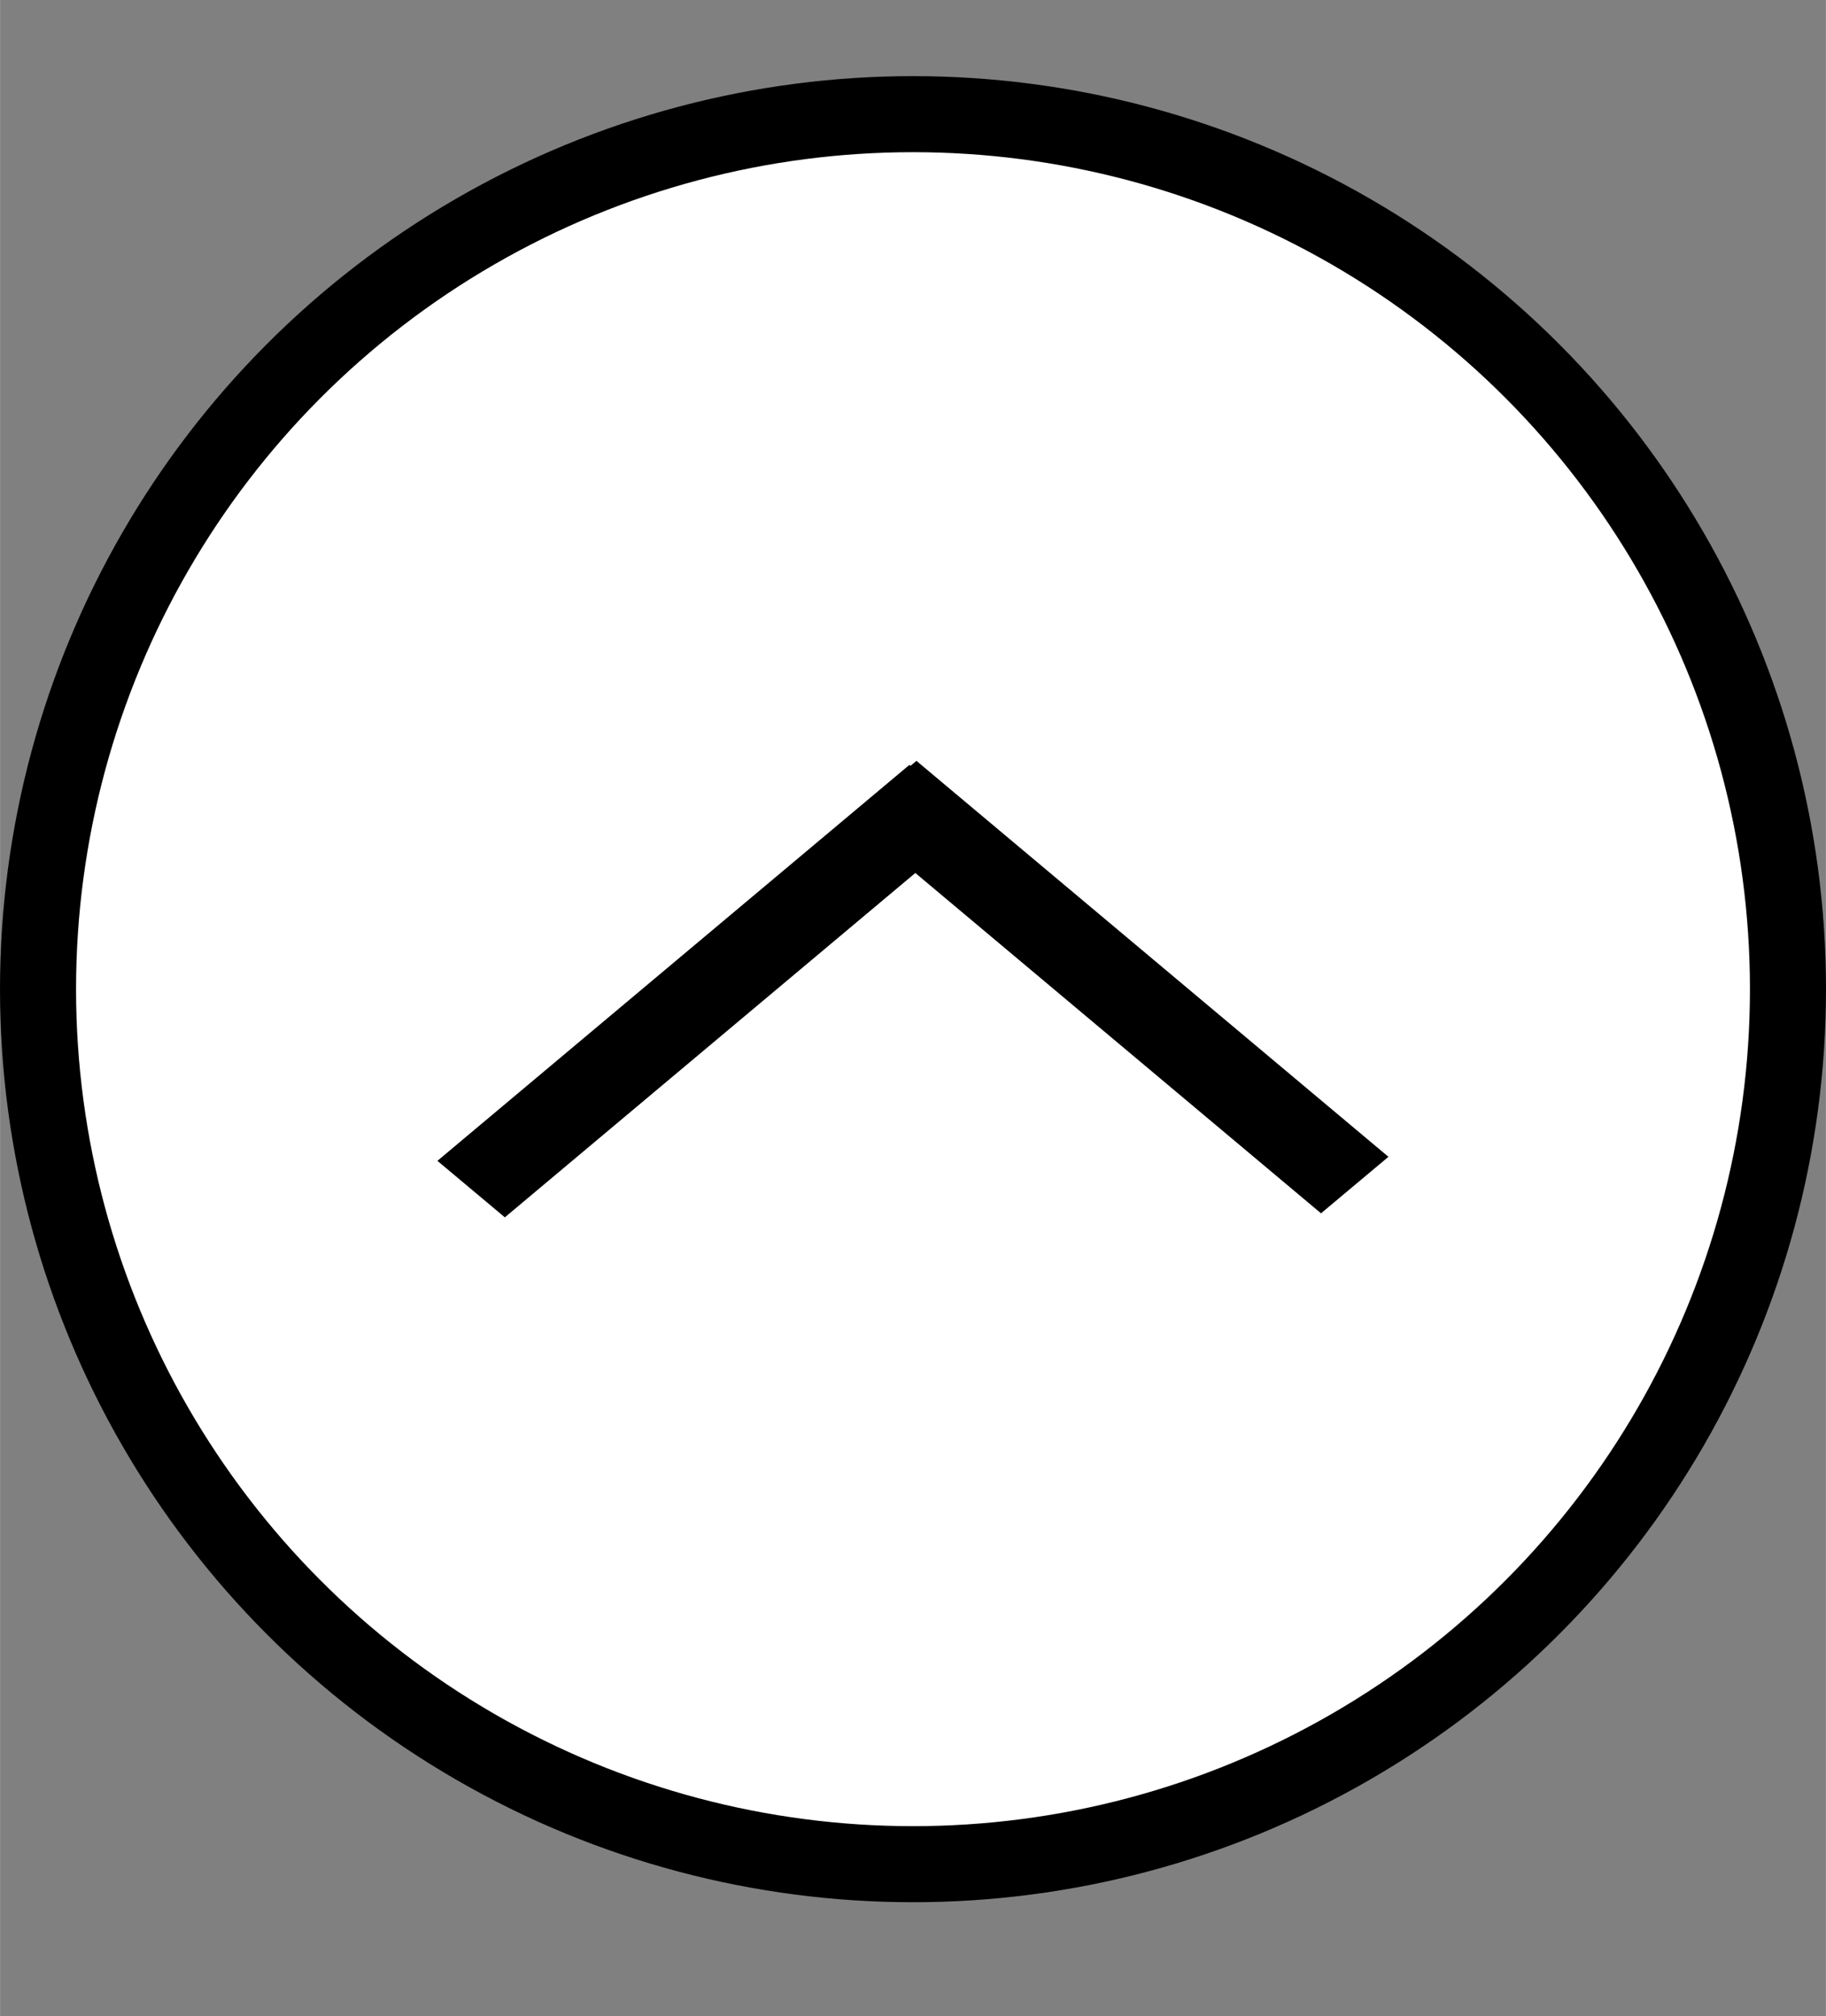<?xml version="1.0" encoding="UTF-8"?>
<svg id="bitmap:48-32" width="48" height="53" version="1.1" viewBox="0 0 12.7 14.024" xmlns="http://www.w3.org/2000/svg">
 <rect x="0" y="0" width="12.7" height="14.024" fill="#808080" stroke="none"/>
 <style>
  @import url(colors.css);
 </style>
 <circle cx="6.35" cy="6.88" r="6.086" fill="#fff" class="HighlightOutline" stroke="currentColor" stroke-width=".529"/>
 <path d="m9.657 8.046-3.283-2.754-0.469 0.393 3.283 2.754z" class="HighlightOutline" fill="currentColor" stroke-width="1"/>
 <path d="m3.511 8.467 3.283-2.754-0.469-0.393-3.283 2.754z" class="HighlightOutline" fill="currentColor" stroke-width="1"/>
</svg>

